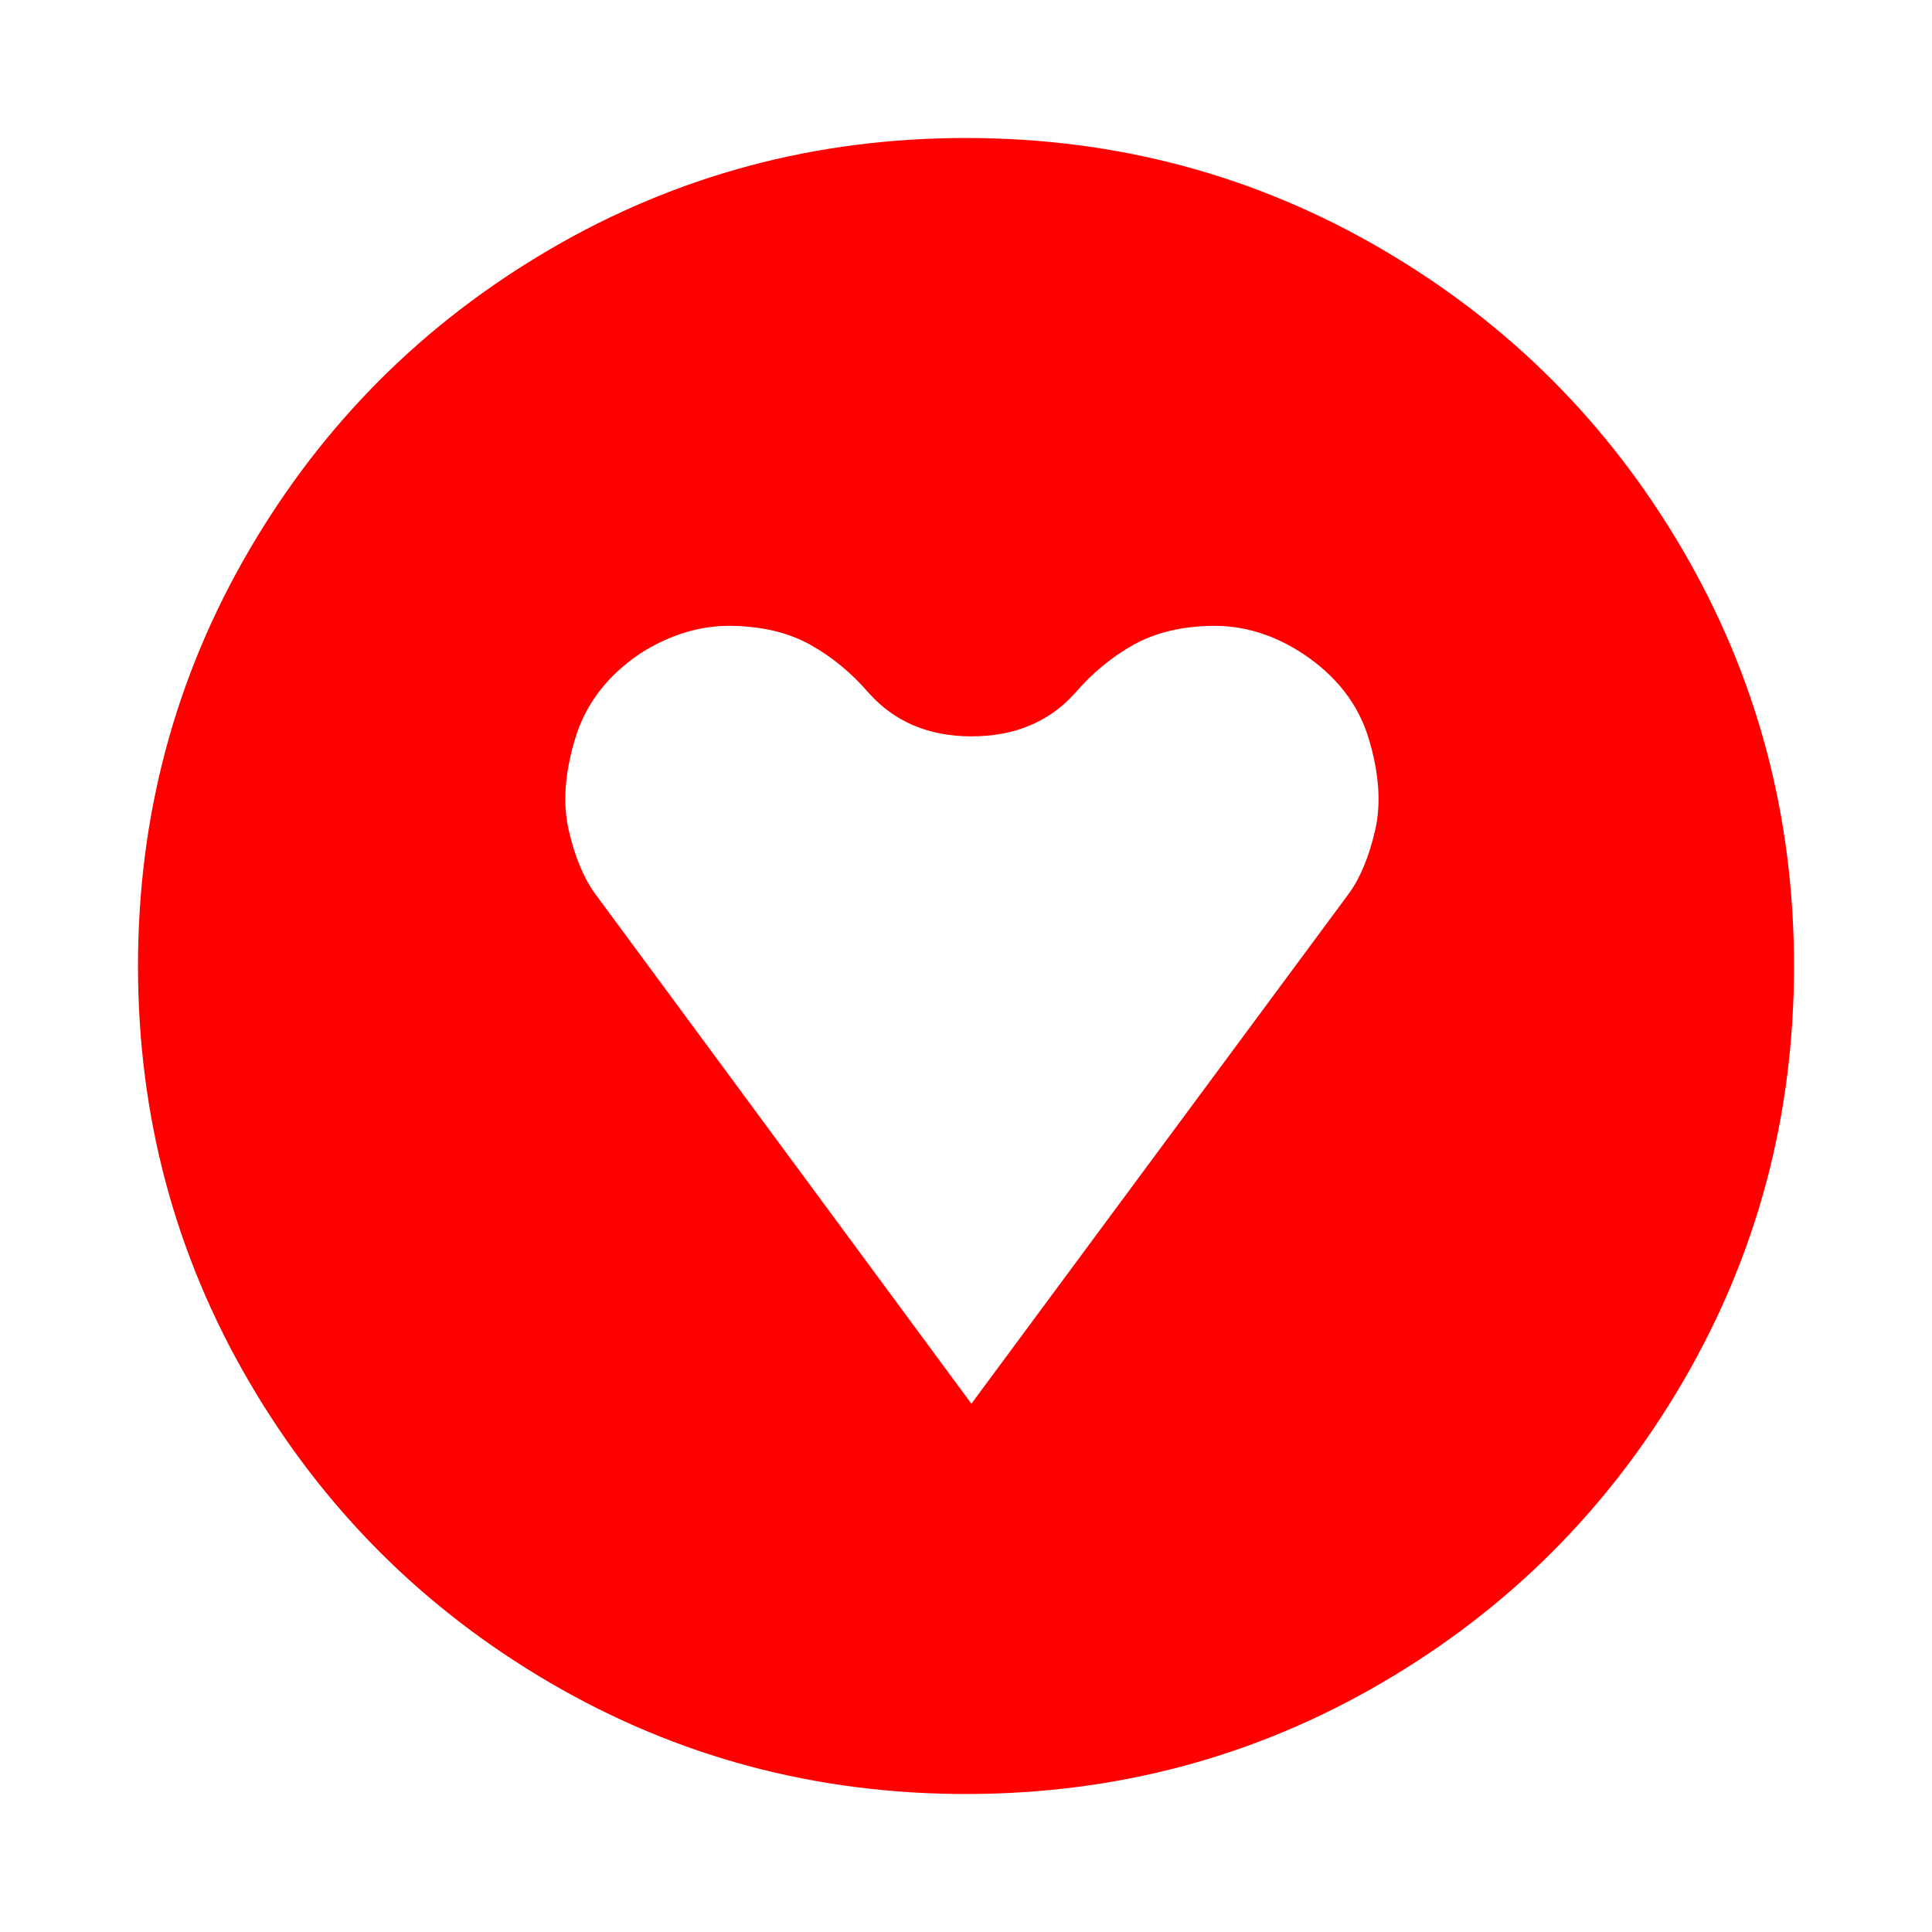 <svg width="1792" height="1792" viewBox="0 0 1792 1792" xmlns="http://www.w3.org/2000/svg"><path d="M901 1302l350-473q16-22 24.5-59t-6-85-61.5-79q-40-26-83-25.5t-73.5 17.5-54.5 45q-36 40-96 40-59 0-95-40-24-28-54.5-45t-73.5-17.5-84 25.5q-46 31-60.5 79t-6 85 24.5 59zm763-406q0 209-103 385.5t-279.5 279.5-385.5 103-385.5-103-279.5-279.5-103-385.5 103-385.5 279.5-279.5 385.5-103 385.5 103 279.5 279.5 103 385.5z" fill="#f00"/></svg>